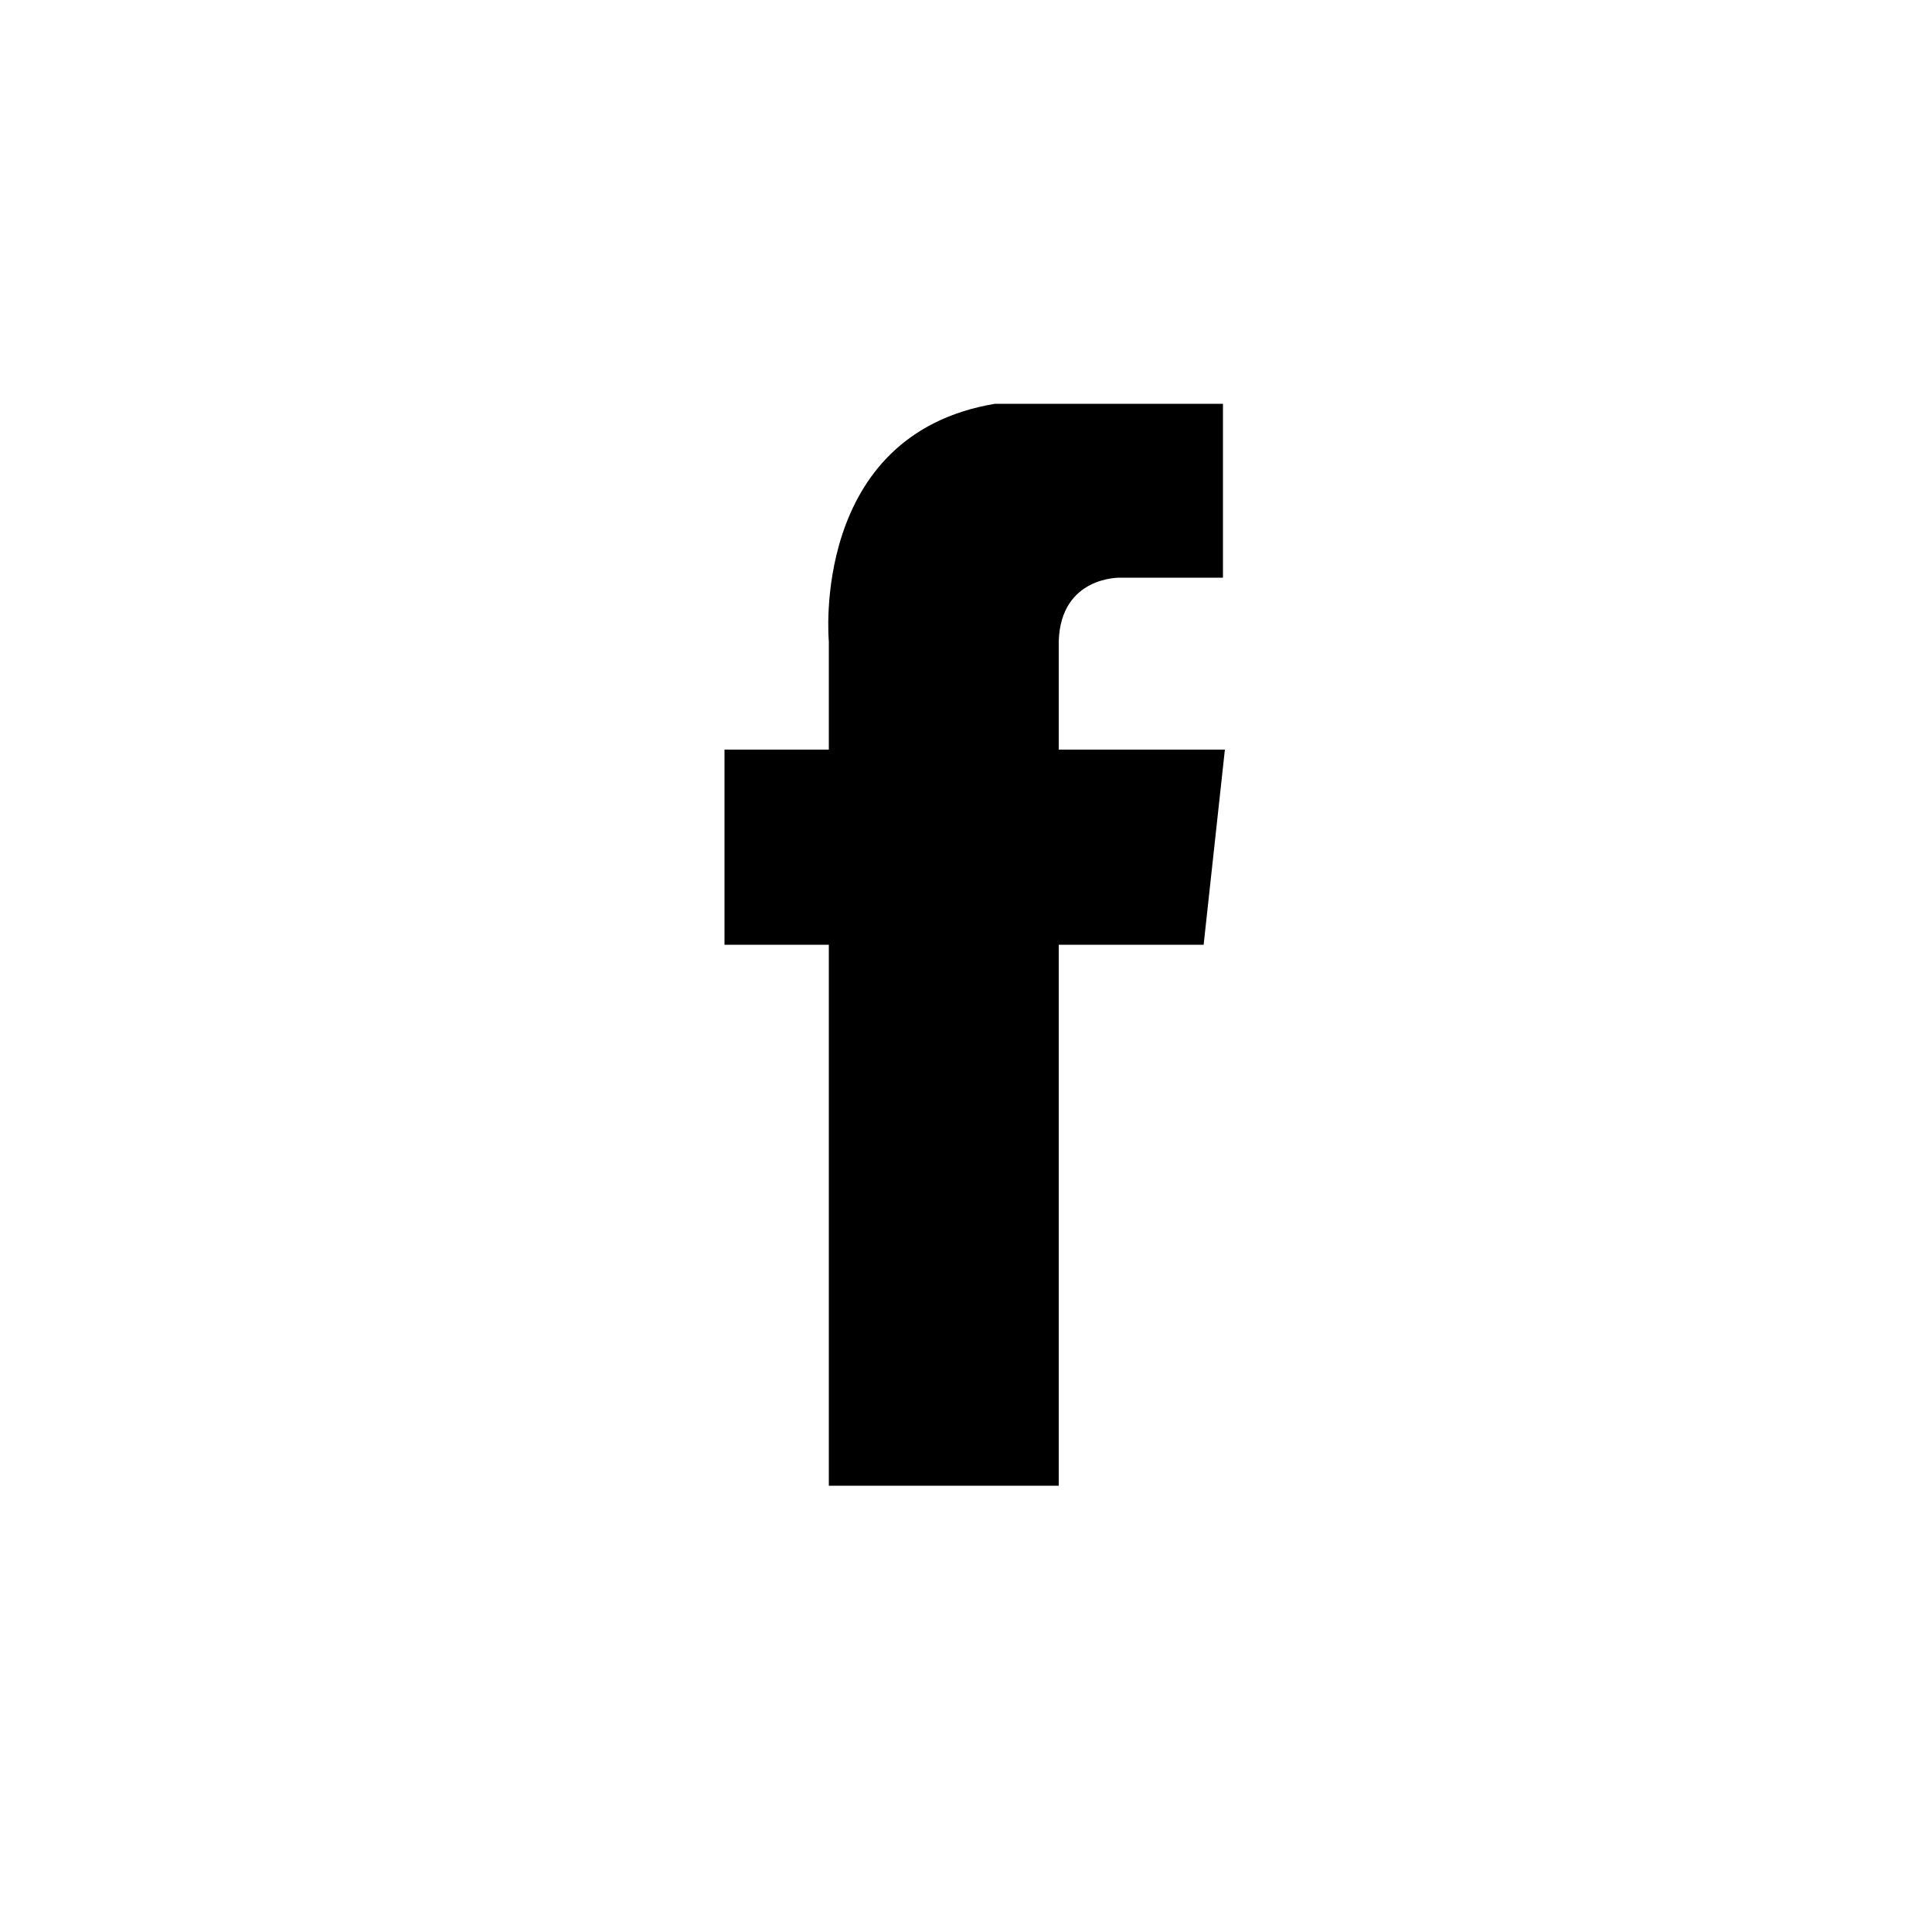 <?xml version="1.0" ?><svg style="enable-background:new 0 0 100 100;" version="1.1" viewBox="0 0 100 100" xml:space="preserve" xmlns="http://www.w3.org/2000/svg" xmlns:xlink="http://www.w3.org/1999/xlink"><style type="text/css">
	.st0{fill:#231F20;}
	.st1{fill-rule:evenodd;clip-rule:evenodd;fill:#231F20;}
	.st2{fill-rule:evenodd;clip-rule:evenodd;}
</style><g id="Layer_3"/><g id="Layer_1"><path d="M54.8,33.2v5.6h8.6l-1.1,10.1h-7.5v28H42.9v-28h-5.4V38.8h5.4v-5.6c0,0-1-10.7,8.6-12.3h11.8v9H58   C58,29.9,54.9,29.8,54.8,33.2z" id="facebook"/></g></svg>